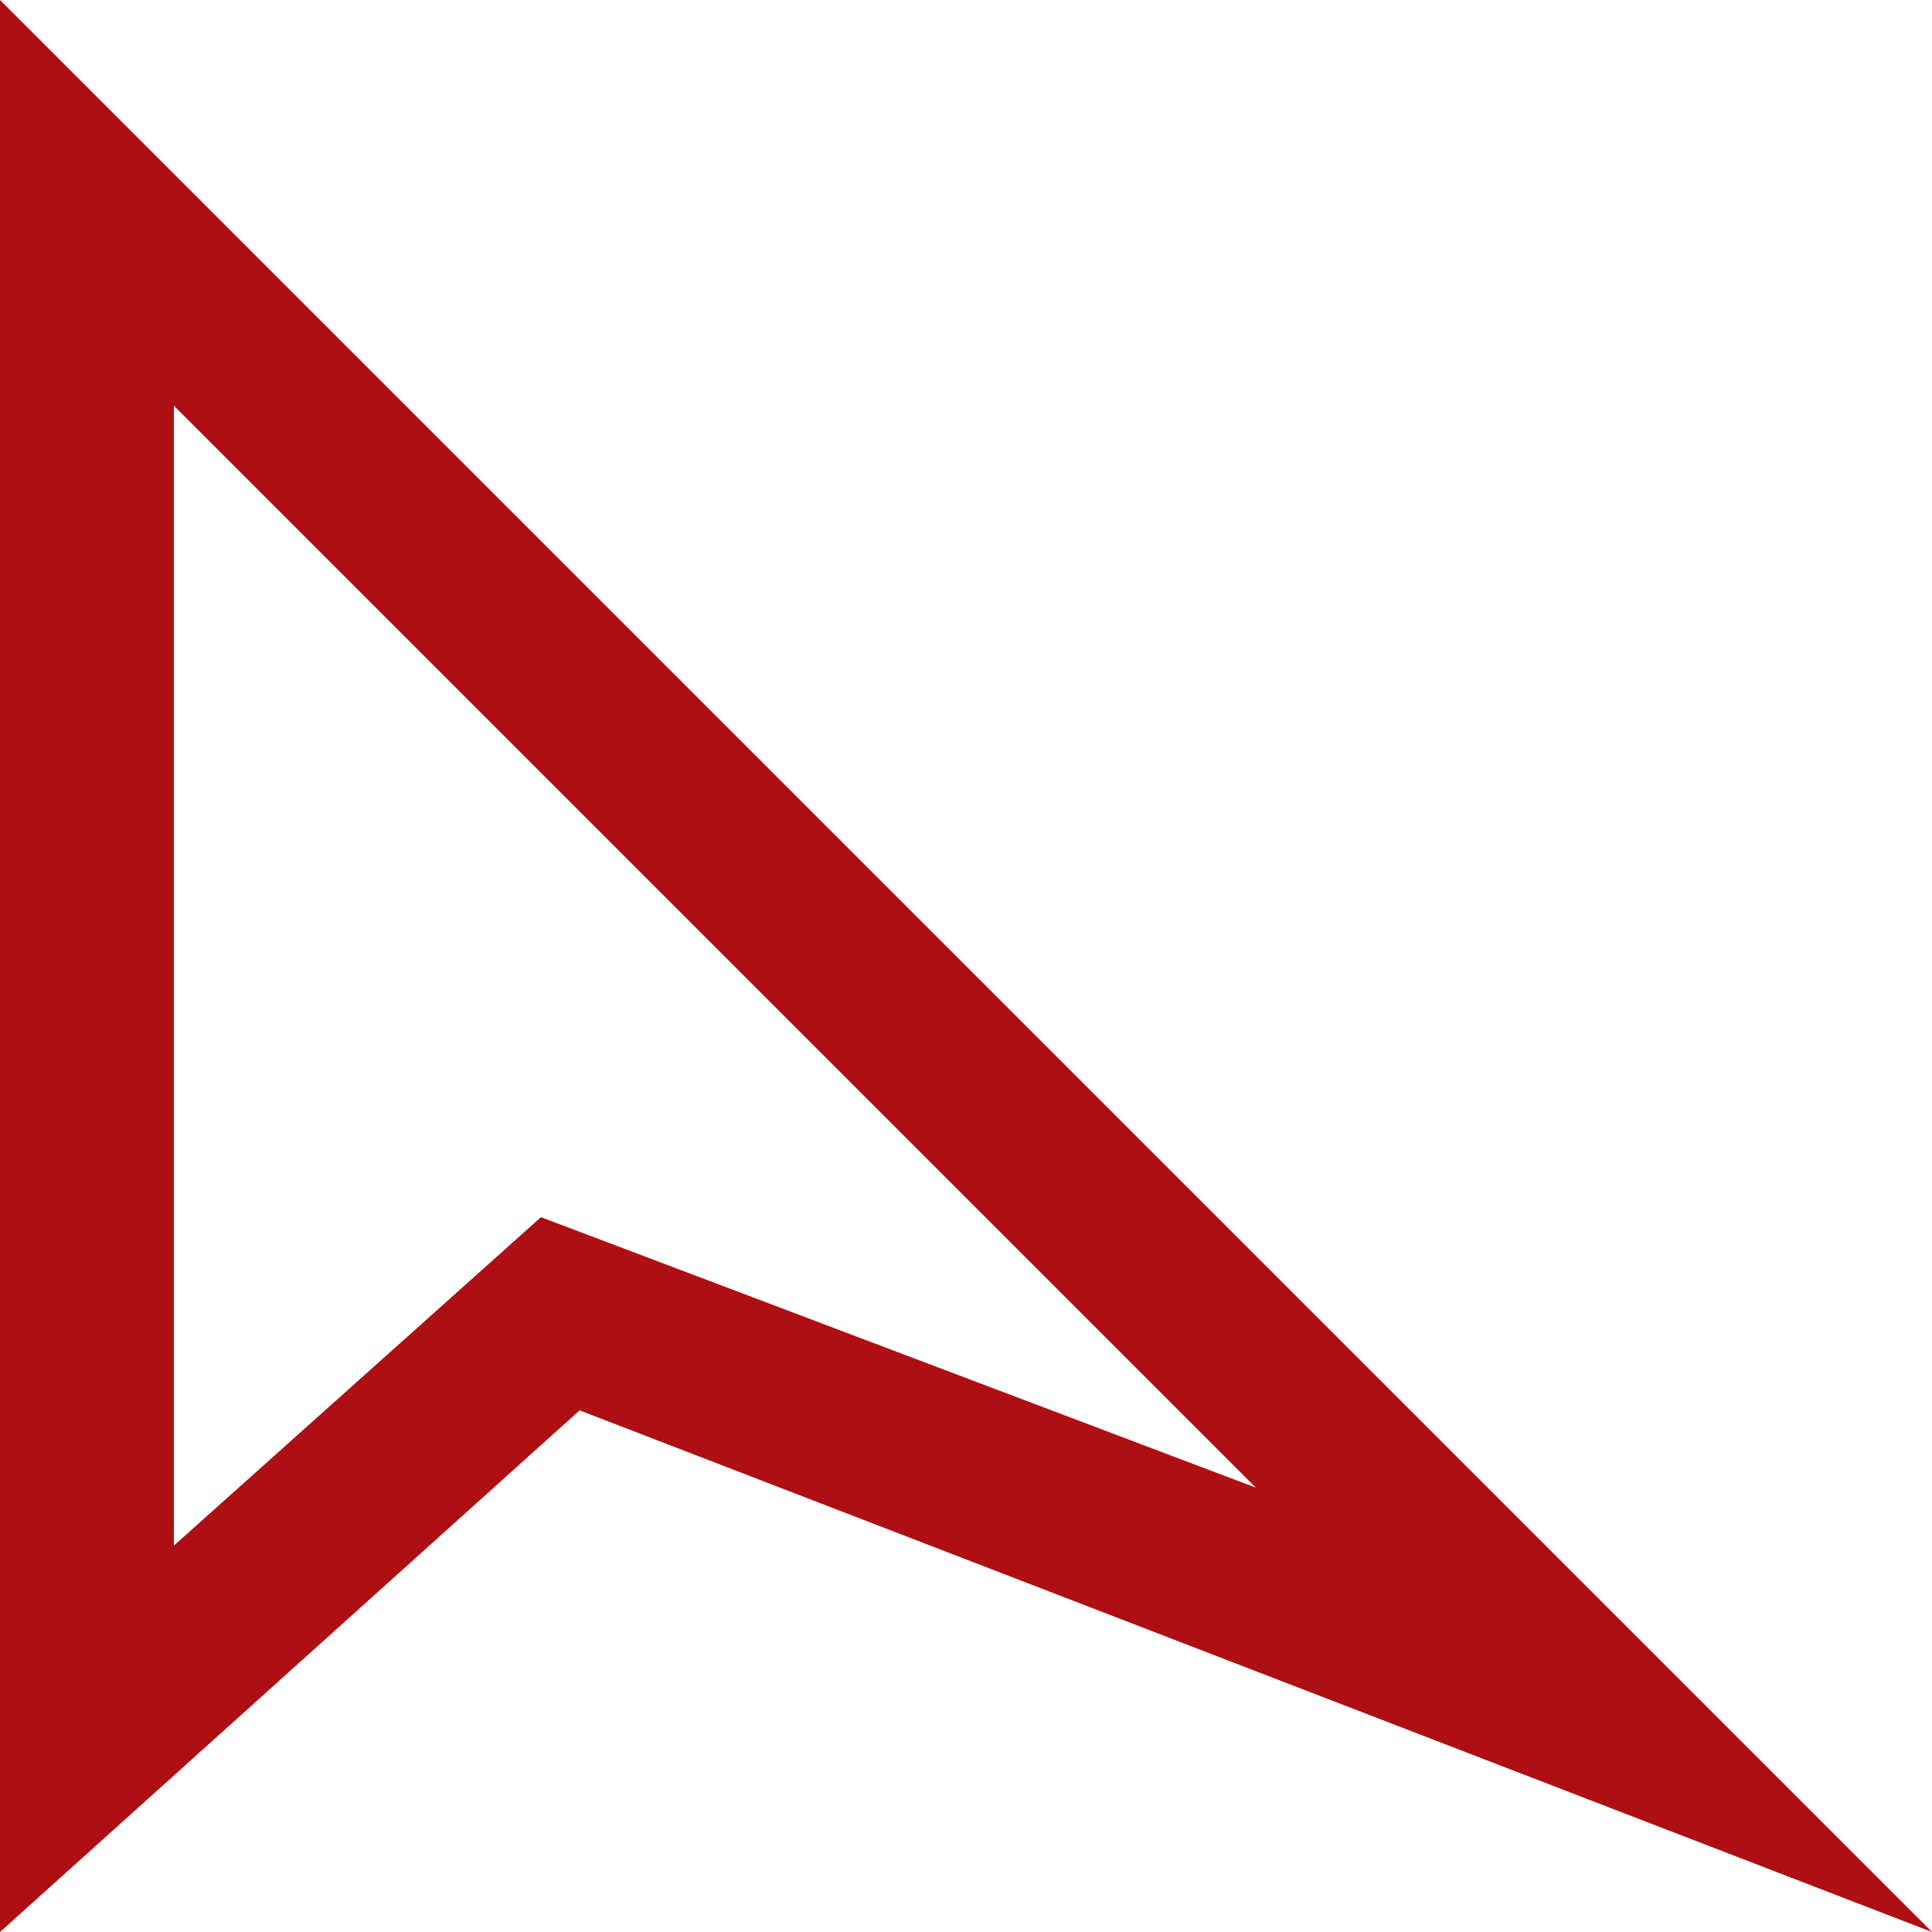 <svg xmlns="http://www.w3.org/2000/svg" preserveAspectRatio="xMidYMid" viewBox="0 0 100 100"><path fill="#ae0f12" fill-rule="evenodd" d="M30 73L0 100V0l100 100-70-27zM9 80l19-17 37 14L9 21v59z"/></svg>